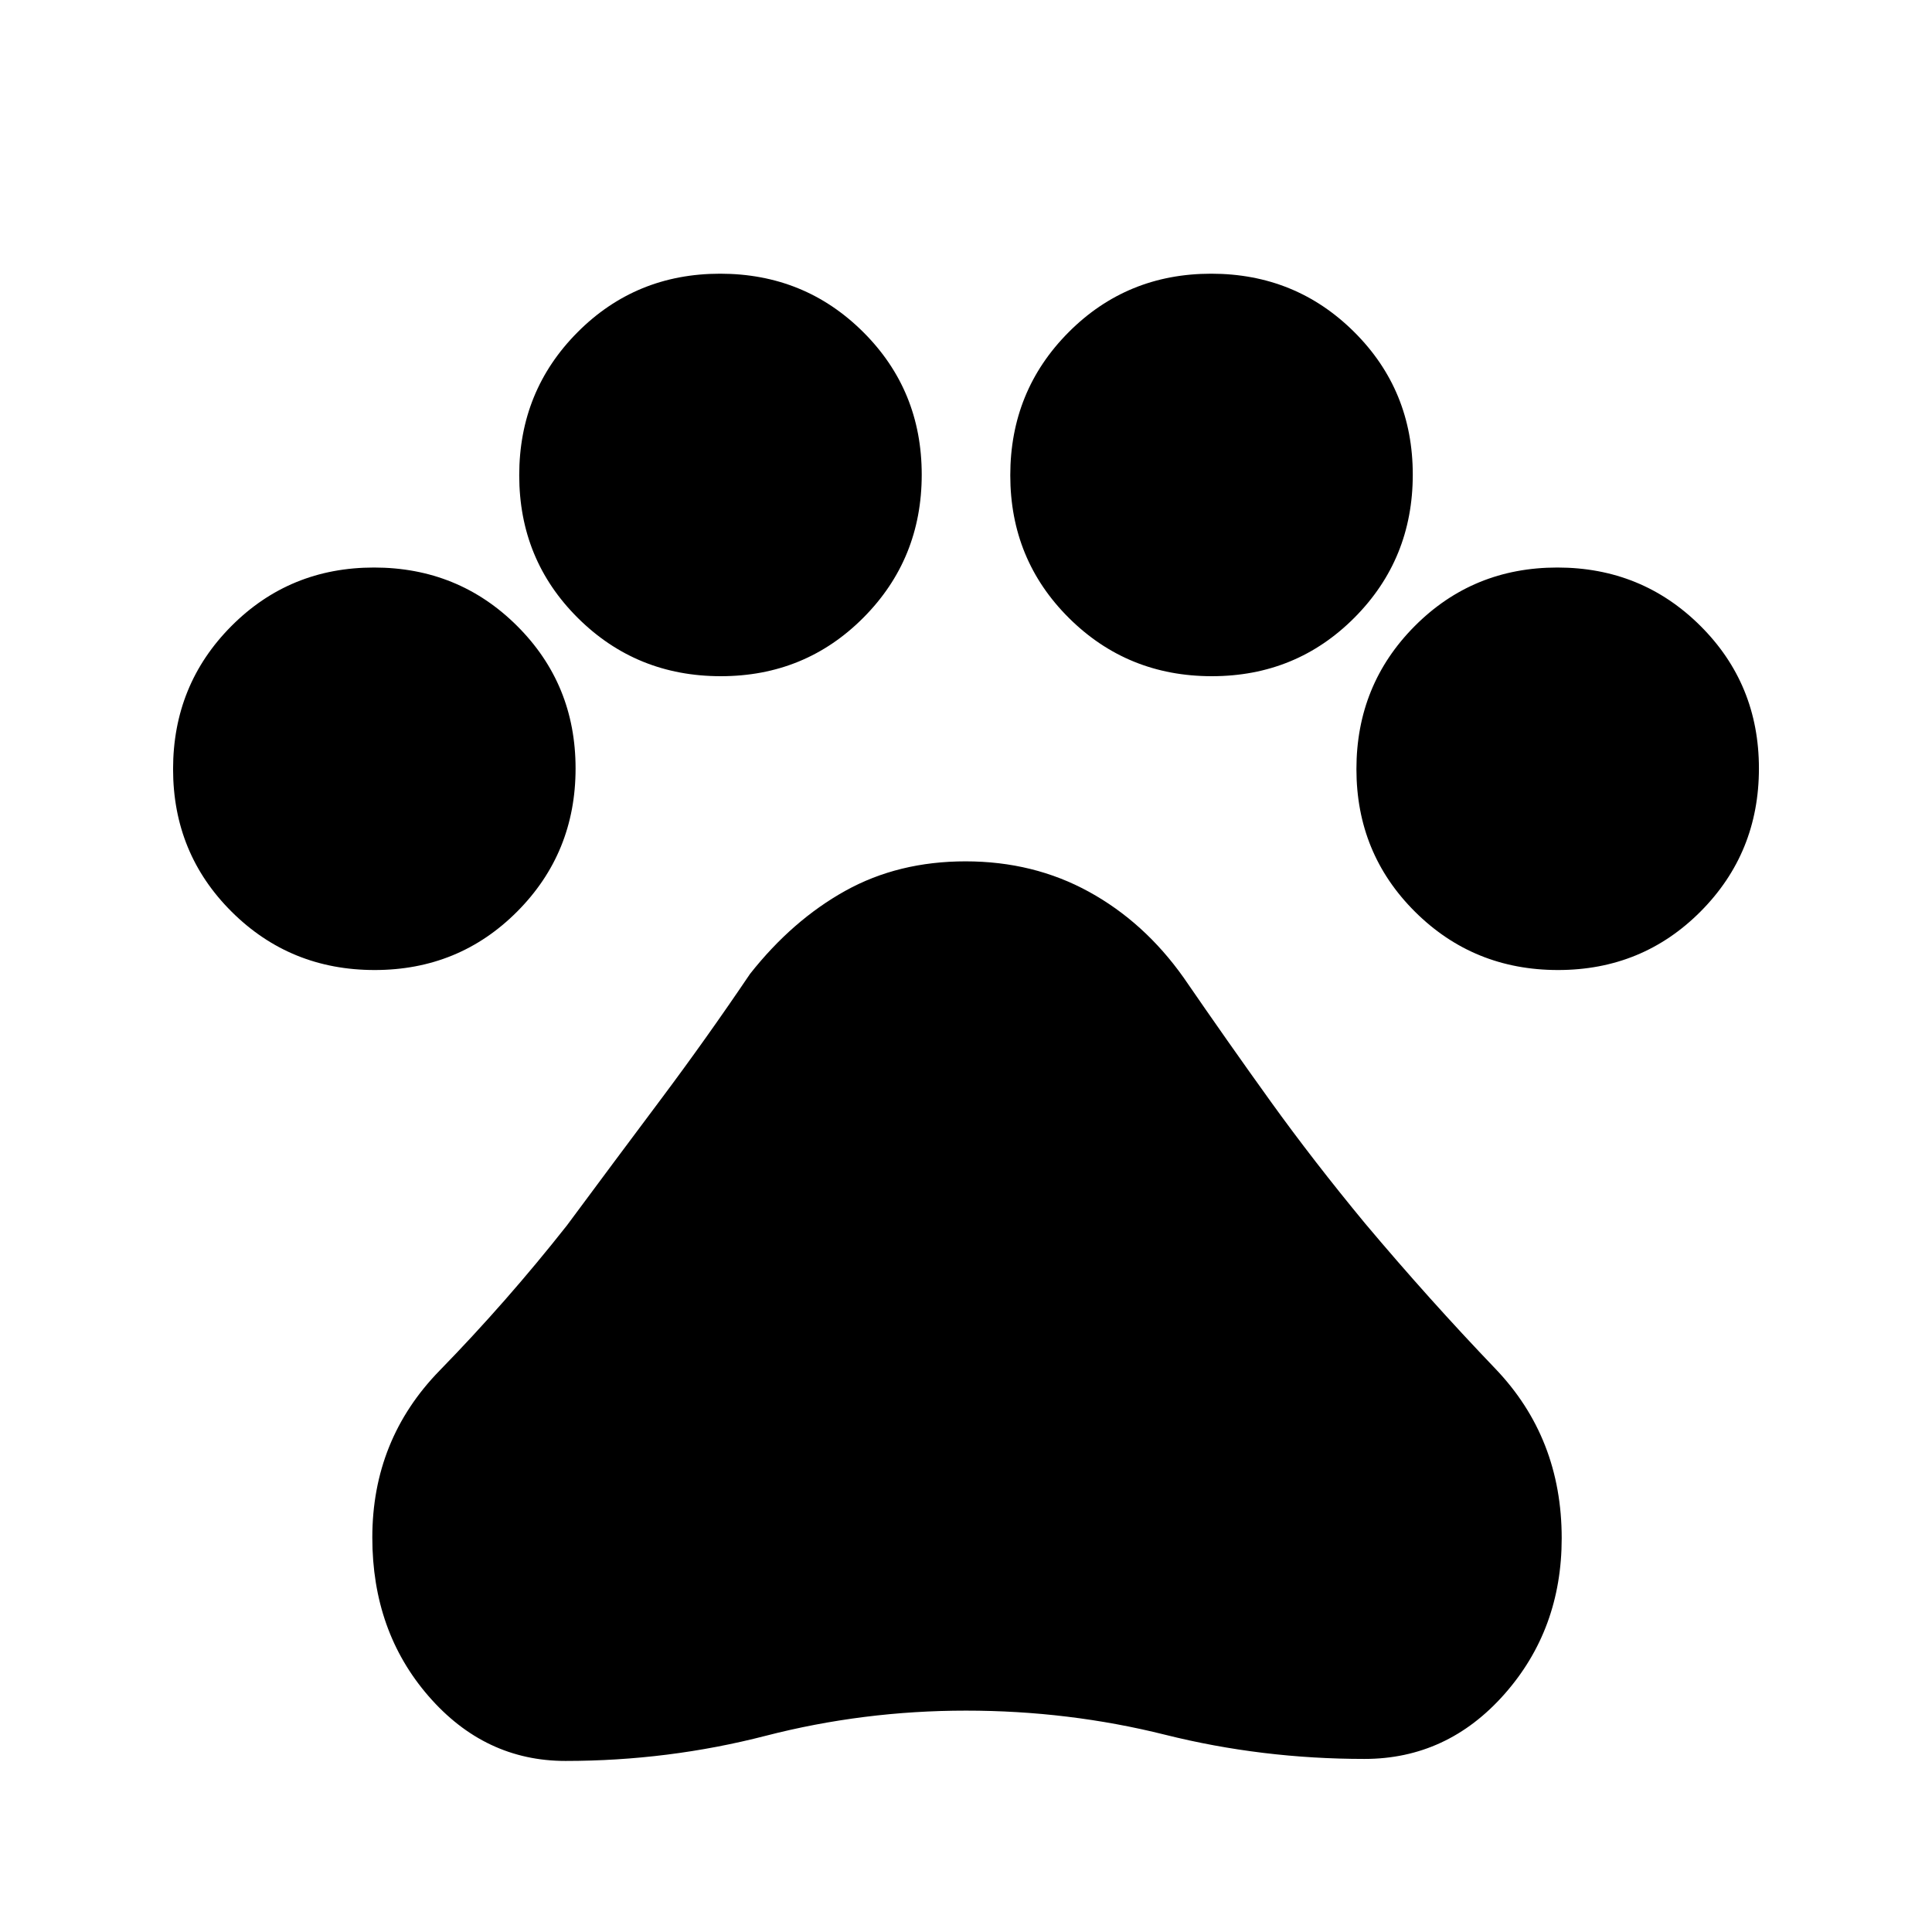 <svg xmlns="http://www.w3.org/2000/svg" height="20" viewBox="0 -960 960 960" width="20"><path d="M186.16-478q-41.93 0-71.04-28.95Q86-535.91 86-577.84t28.95-71.04Q143.91-678 185.84-678t71.04 28.95Q286-620.09 286-578.16t-28.95 71.04Q228.09-478 186.16-478Zm172-146q-41.93 0-71.04-28.95Q258-681.91 258-723.84t28.95-71.04Q315.91-824 357.84-824t71.04 28.95Q458-766.09 458-724.16t-28.95 71.04Q400.09-624 358.16-624Zm244 0q-41.93 0-71.04-28.95Q502-681.91 502-723.84t28.95-71.04Q559.91-824 601.84-824t71.04 28.95Q702-766.09 702-724.16t-28.95 71.04Q644.09-624 602.16-624Zm172 146q-41.93 0-71.04-28.95Q674-535.91 674-577.84t28.95-71.04Q731.91-678 773.84-678t71.04 28.95Q874-620.09 874-578.16t-28.95 71.04Q816.09-478 774.16-478ZM281-85q-40.1 0-68.05-32.19Q185-149.38 185-196q0-48.66 33.42-82.95 33.43-34.28 63.27-72.13 24-32.38 46.7-62.69 22.69-30.31 44.3-62.31 21.05-26.67 47.39-41.3Q446.42-532 479.78-532q33.79 0 61.31 15.12 27.52 15.11 46.99 42.57 22 32 43.3 61.62 21.31 29.61 46.93 60.61 31.84 37.85 64.77 72.23Q776-245.46 776-195.68q0 45.3-28.45 77.49T678-86q-51.01 0-99-12t-99-12q-51.01 0-99.5 12.5T281-85Z"/></svg>